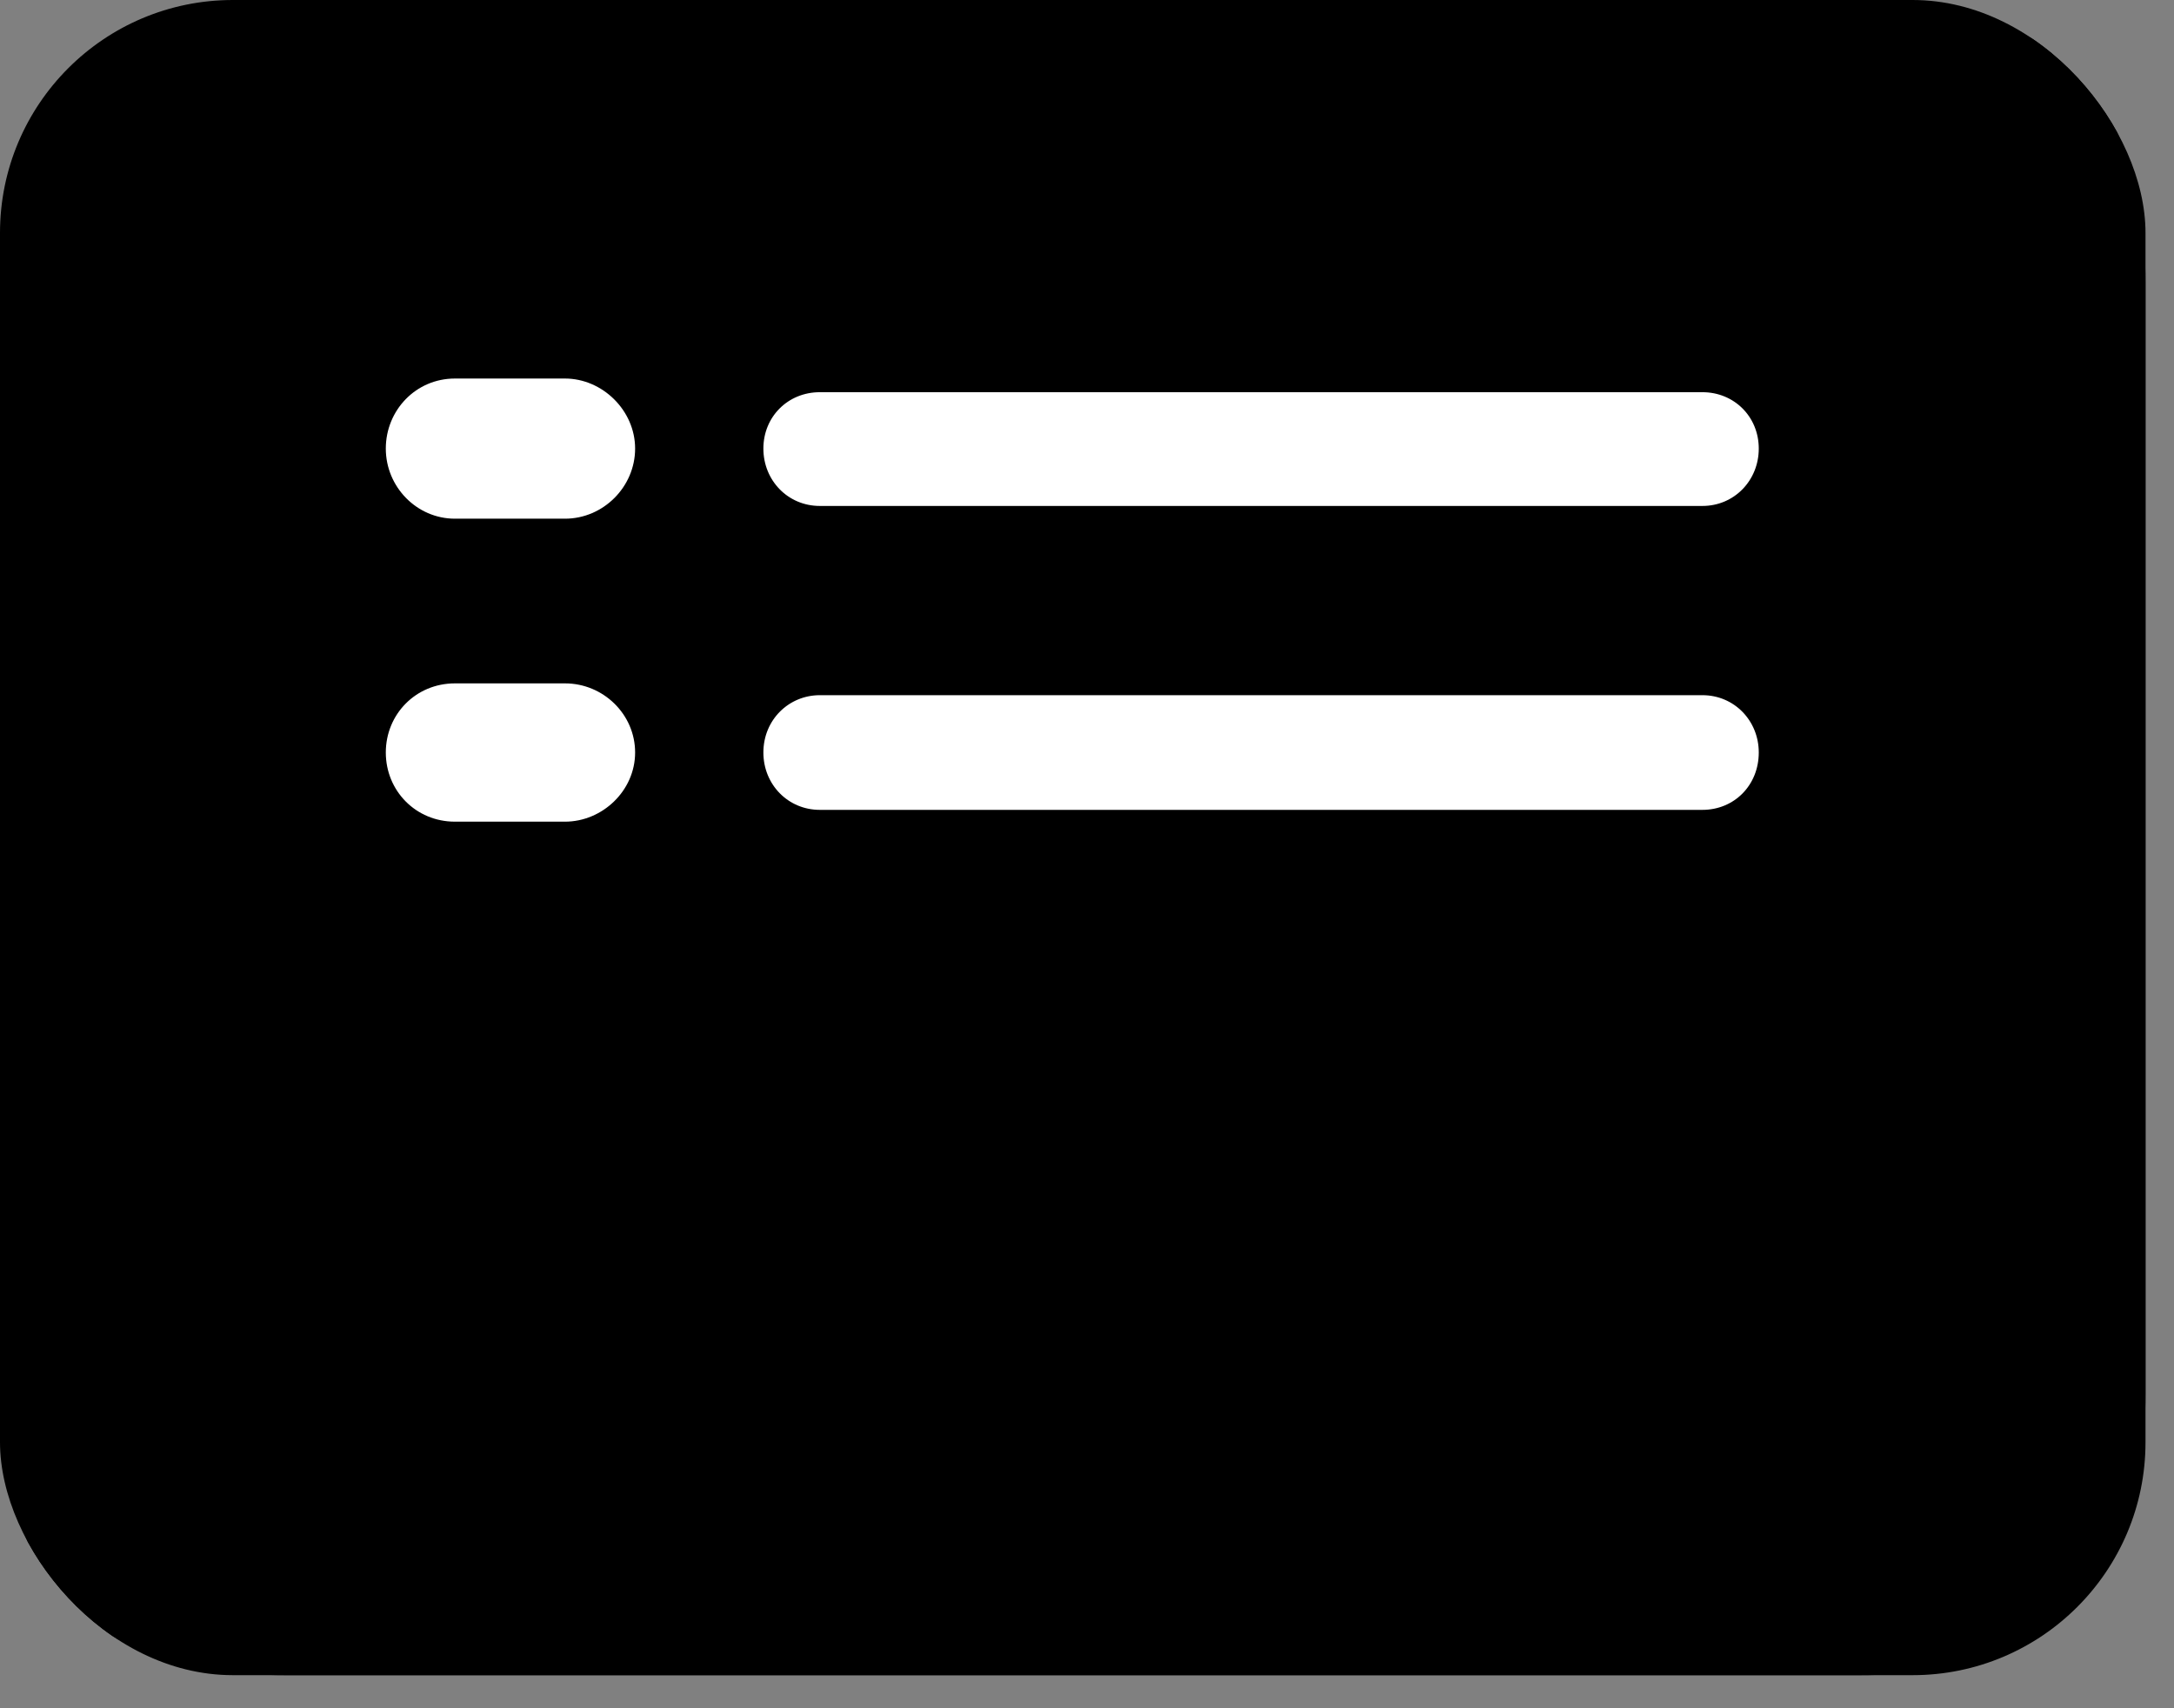 <svg width="28" height="22" viewBox="0 0 28 22" fill="none" xmlns="http://www.w3.org/2000/svg">
<rect x="0" y="0" width="28" height="22" fill="#808080" stroke="none"/>
<g clip-path="url(#clip0_221_719)">
<rect width="27.633" height="21.574" rx="3" fill="black"/>
<path d="M3.68 21.574H23.953C26.414 21.574 27.633 20.367 27.633 17.953V3.633C27.633 1.219 26.414 0 23.953 0H3.68C1.23 0 0 1.219 0 3.633V17.953C0 20.367 1.23 21.574 3.68 21.574ZM3.703 19.688C2.531 19.688 1.887 19.066 1.887 17.848V3.738C1.887 2.52 2.531 1.887 3.703 1.887H23.93C25.09 1.887 25.746 2.52 25.746 3.738V17.848C25.746 19.066 25.09 19.688 23.93 19.688H3.703Z" fill="black"/>
<path d="M5.859 6.68H7.277C7.77 6.68 8.18 6.27 8.18 5.777C8.18 5.285 7.758 4.875 7.277 4.875H5.859C5.355 4.875 4.969 5.285 4.969 5.777C4.969 6.27 5.367 6.68 5.859 6.68ZM5.859 10.582H7.277C7.758 10.582 8.18 10.184 8.18 9.691C8.18 9.199 7.77 8.801 7.277 8.801H5.859C5.355 8.801 4.969 9.199 4.969 9.691C4.969 10.184 5.355 10.582 5.859 10.582ZM10.559 6.516H21.926C22.336 6.516 22.652 6.188 22.652 5.777C22.652 5.367 22.336 5.051 21.926 5.051H10.559C10.148 5.051 9.832 5.367 9.832 5.777C9.832 6.188 10.148 6.516 10.559 6.516ZM10.559 10.43H21.926C22.336 10.43 22.652 10.113 22.652 9.691C22.652 9.281 22.336 8.953 21.926 8.953H10.559C10.16 8.953 9.832 9.27 9.832 9.691C9.832 10.102 10.148 10.43 10.559 10.43Z" fill="white"/>
</g>
<defs>
<clipPath id="clip0_221_719">
<rect width="27.633" height="21.574" rx="3" fill="white"/>
</clipPath>
</defs>
</svg>
